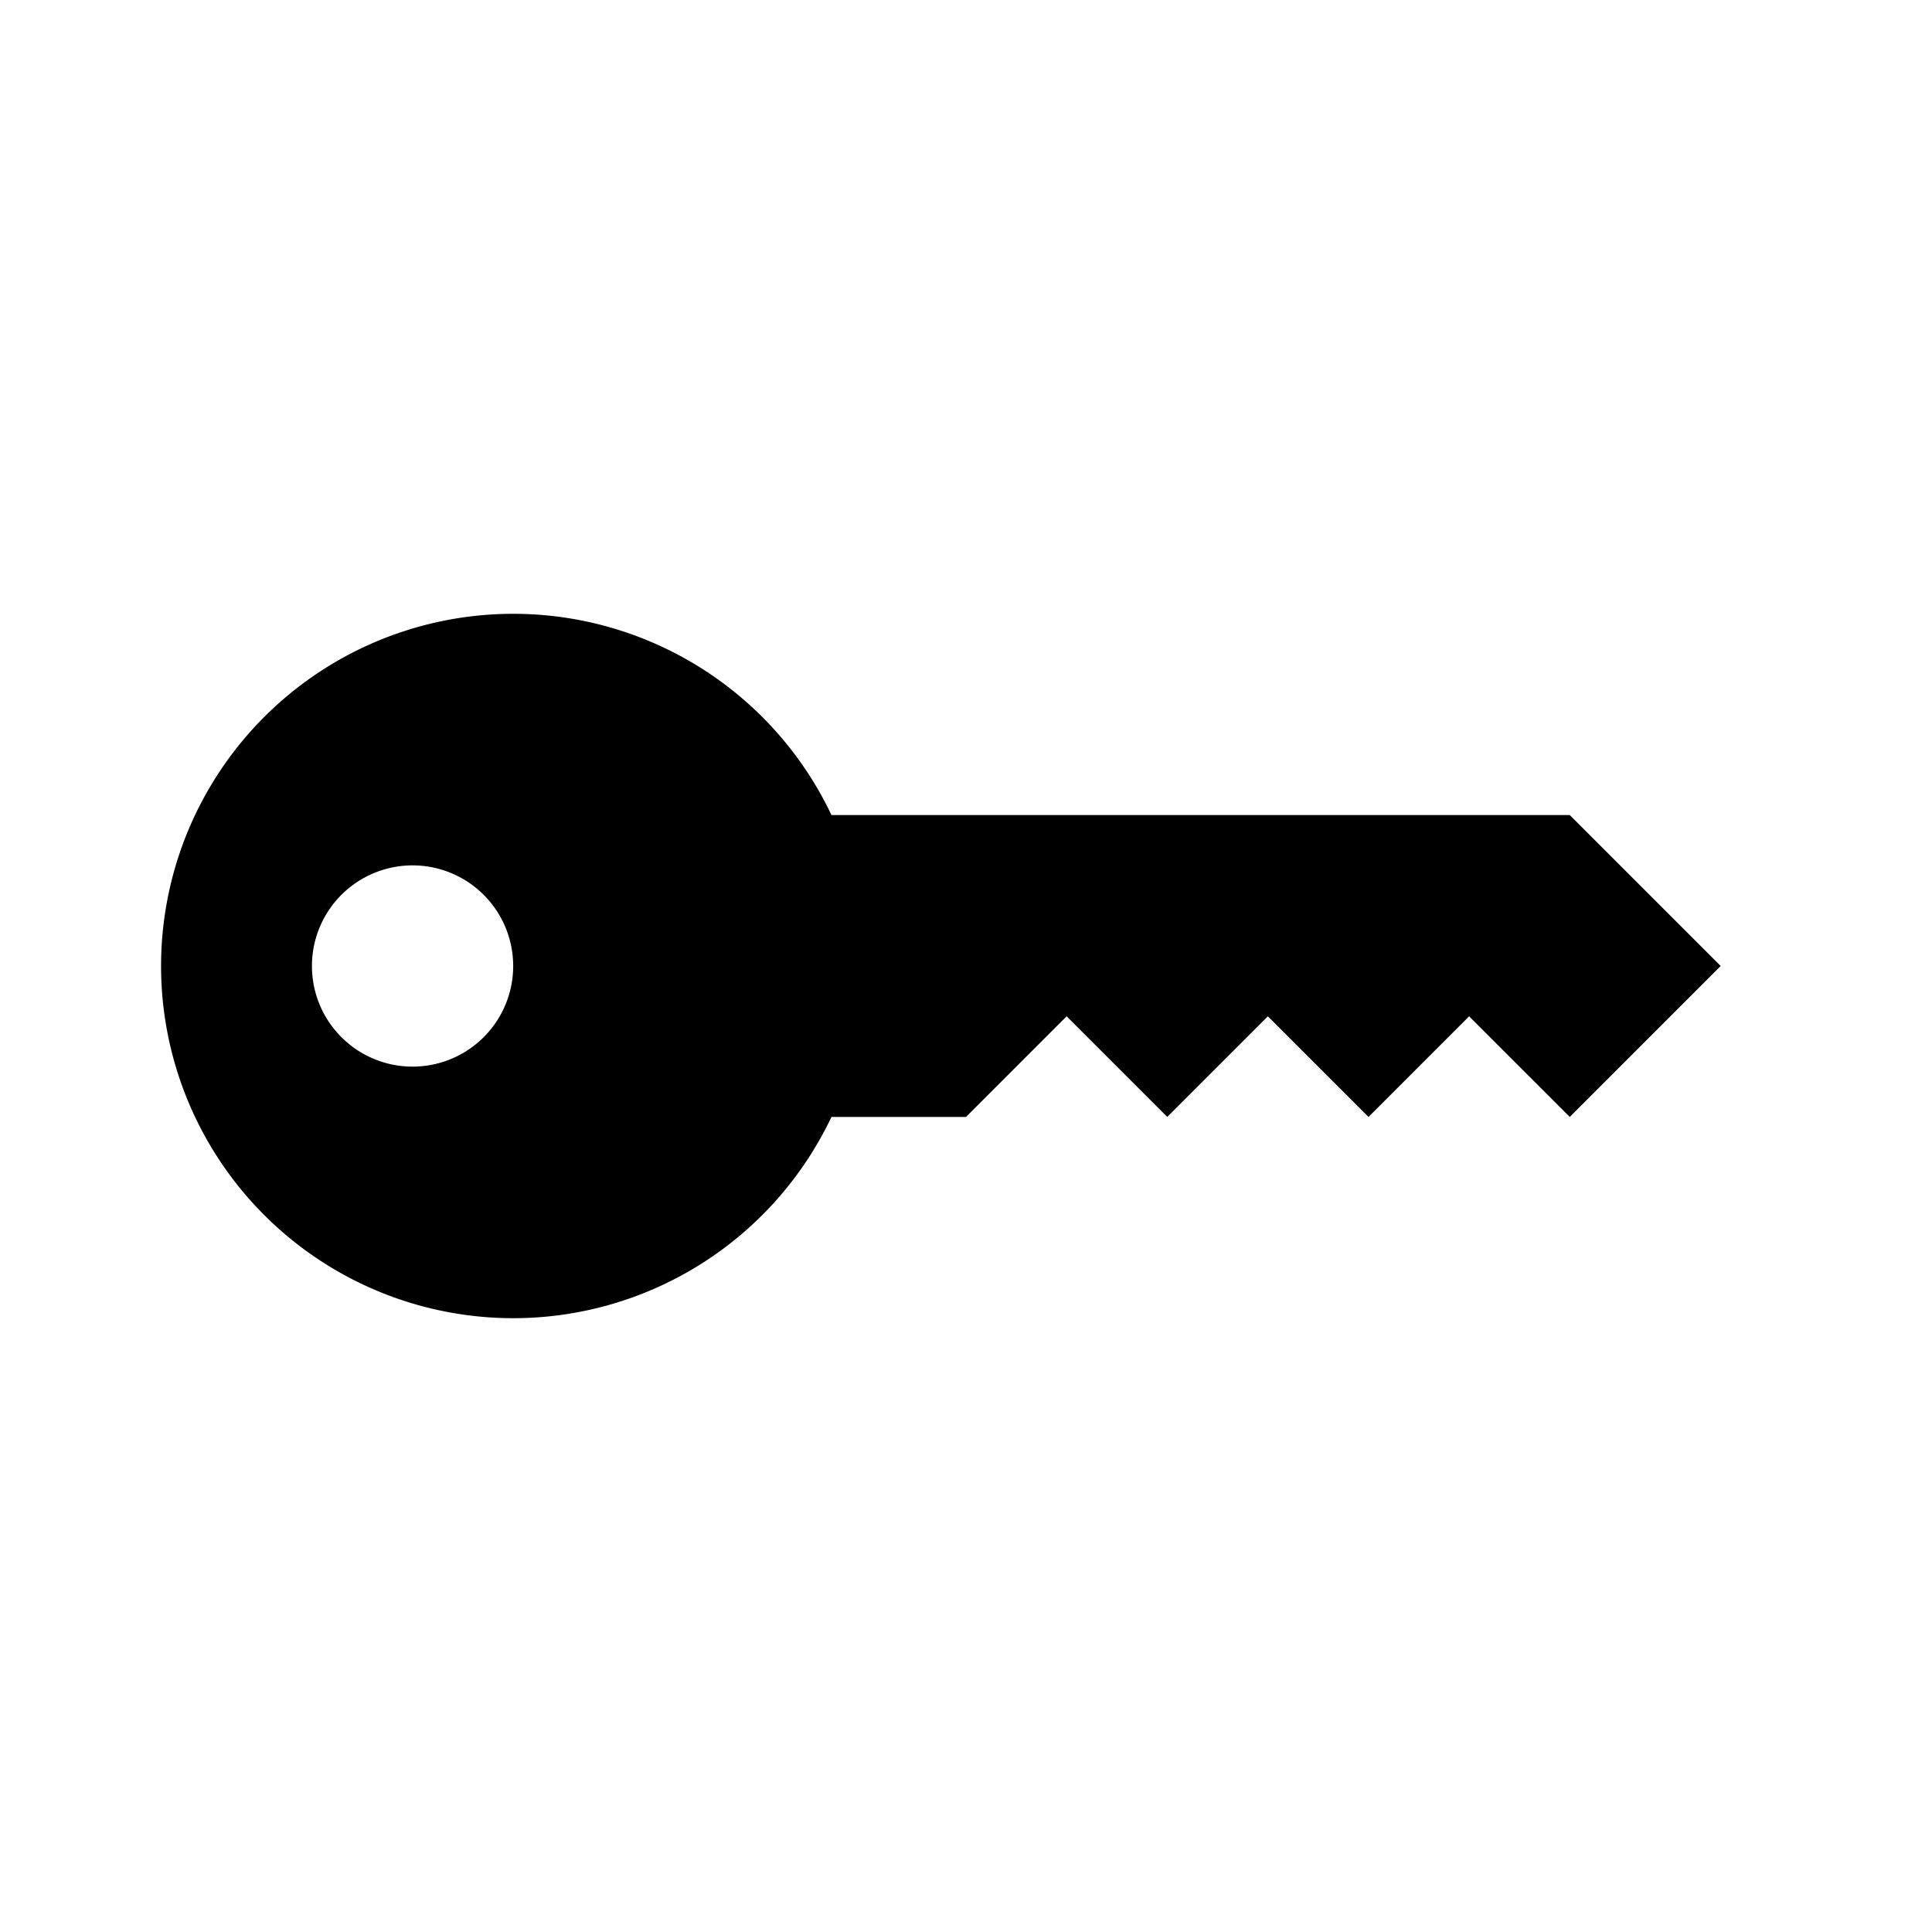 <svg xmlns="http://www.w3.org/2000/svg" width="100%" height="100%" viewBox="-1.6 -1.6 19.2 19.2"><path d="M3.5 11.5a3.5 3.5 0 113.163-5H14L15.5 8 14 9.5l-1-1-1 1-1-1-1 1-1-1-1 1H6.663a3.5 3.5 0 01-3.163 2zM2.5 9a1 1 0 100-2 1 1 0 000 2z"/></svg>